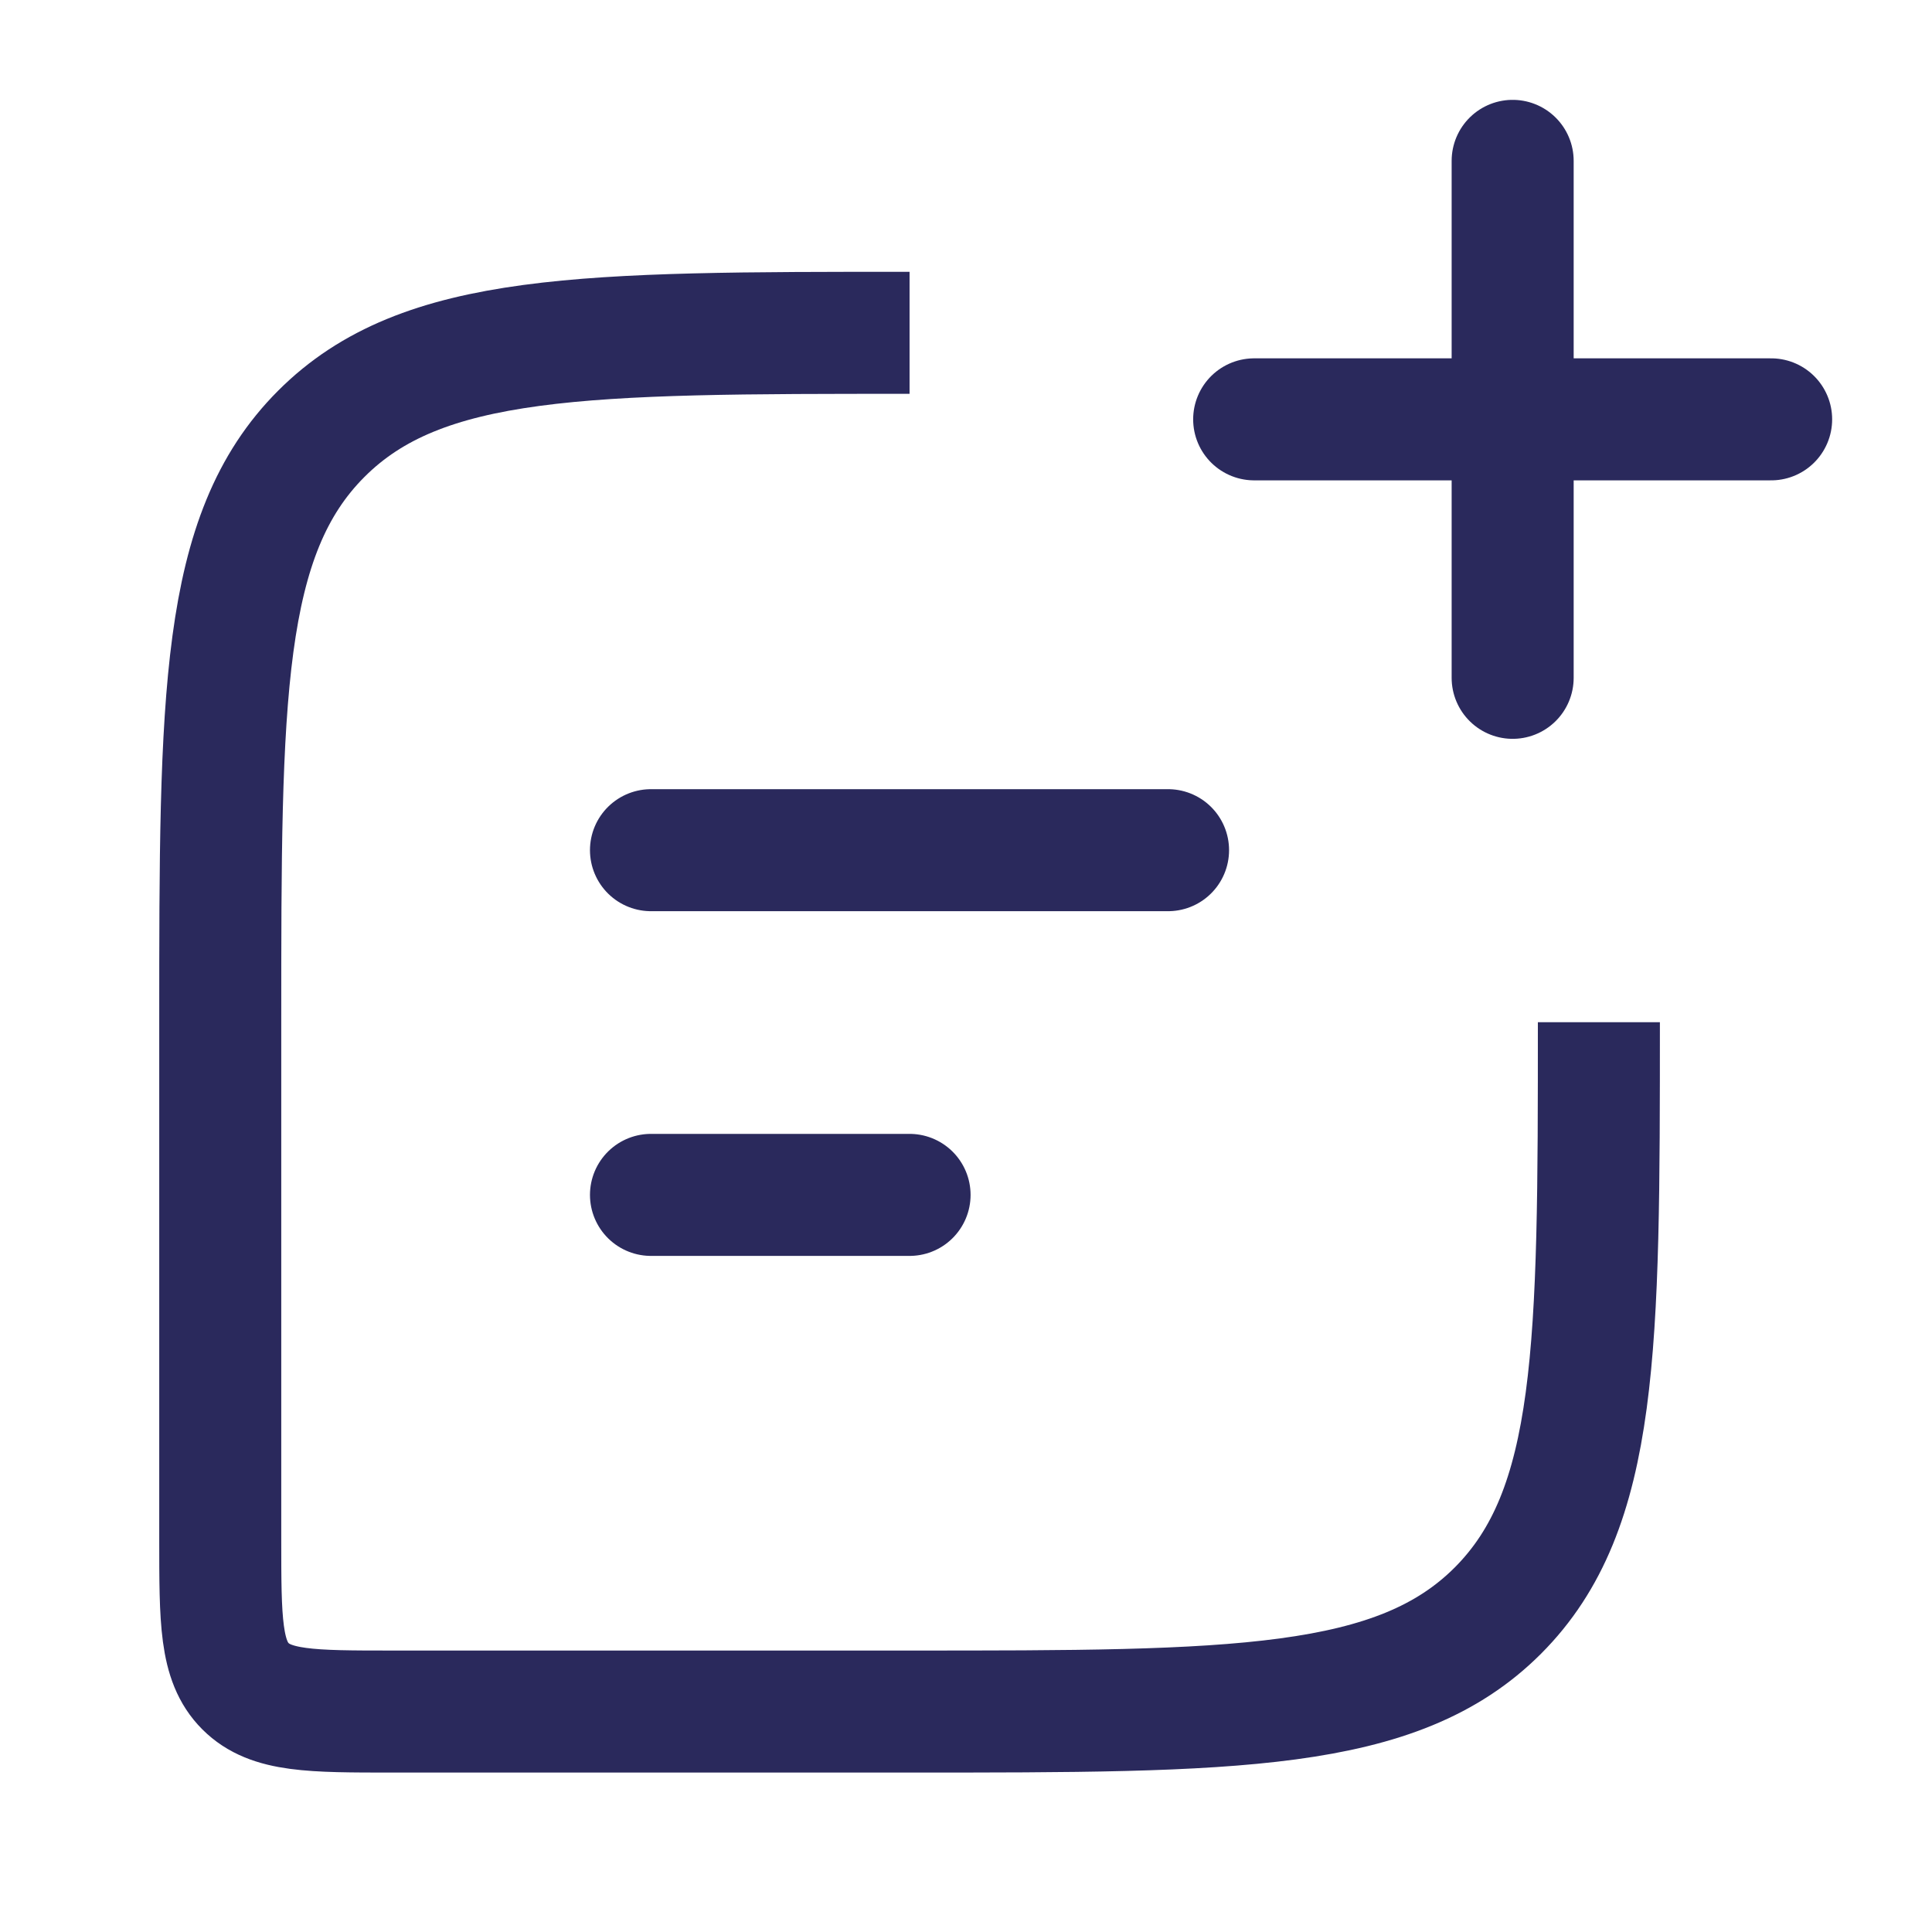 <svg width="19" height="19" viewBox="0 0 19 19" fill="none" xmlns="http://www.w3.org/2000/svg">
<path d="M8.945 3.273C5.75 3.273 4.151 3.273 3.159 4.267C2.167 5.26 2.166 6.857 2.166 10.053V15.137C2.166 15.936 2.166 16.335 2.414 16.583C2.663 16.832 3.062 16.832 3.861 16.832H8.945C12.141 16.832 13.739 16.832 14.731 15.839C15.723 14.845 15.724 13.248 15.724 10.053" stroke="#2A295C" stroke-width="1.2"/>
<path d="M6.402 8.361H11.487M6.402 11.751H8.945M14.876 6.666V1.582M12.334 4.124H17.418" stroke="#2A295C" stroke-width="1.2" stroke-linecap="round" stroke-linejoin="round"/>
</svg>
